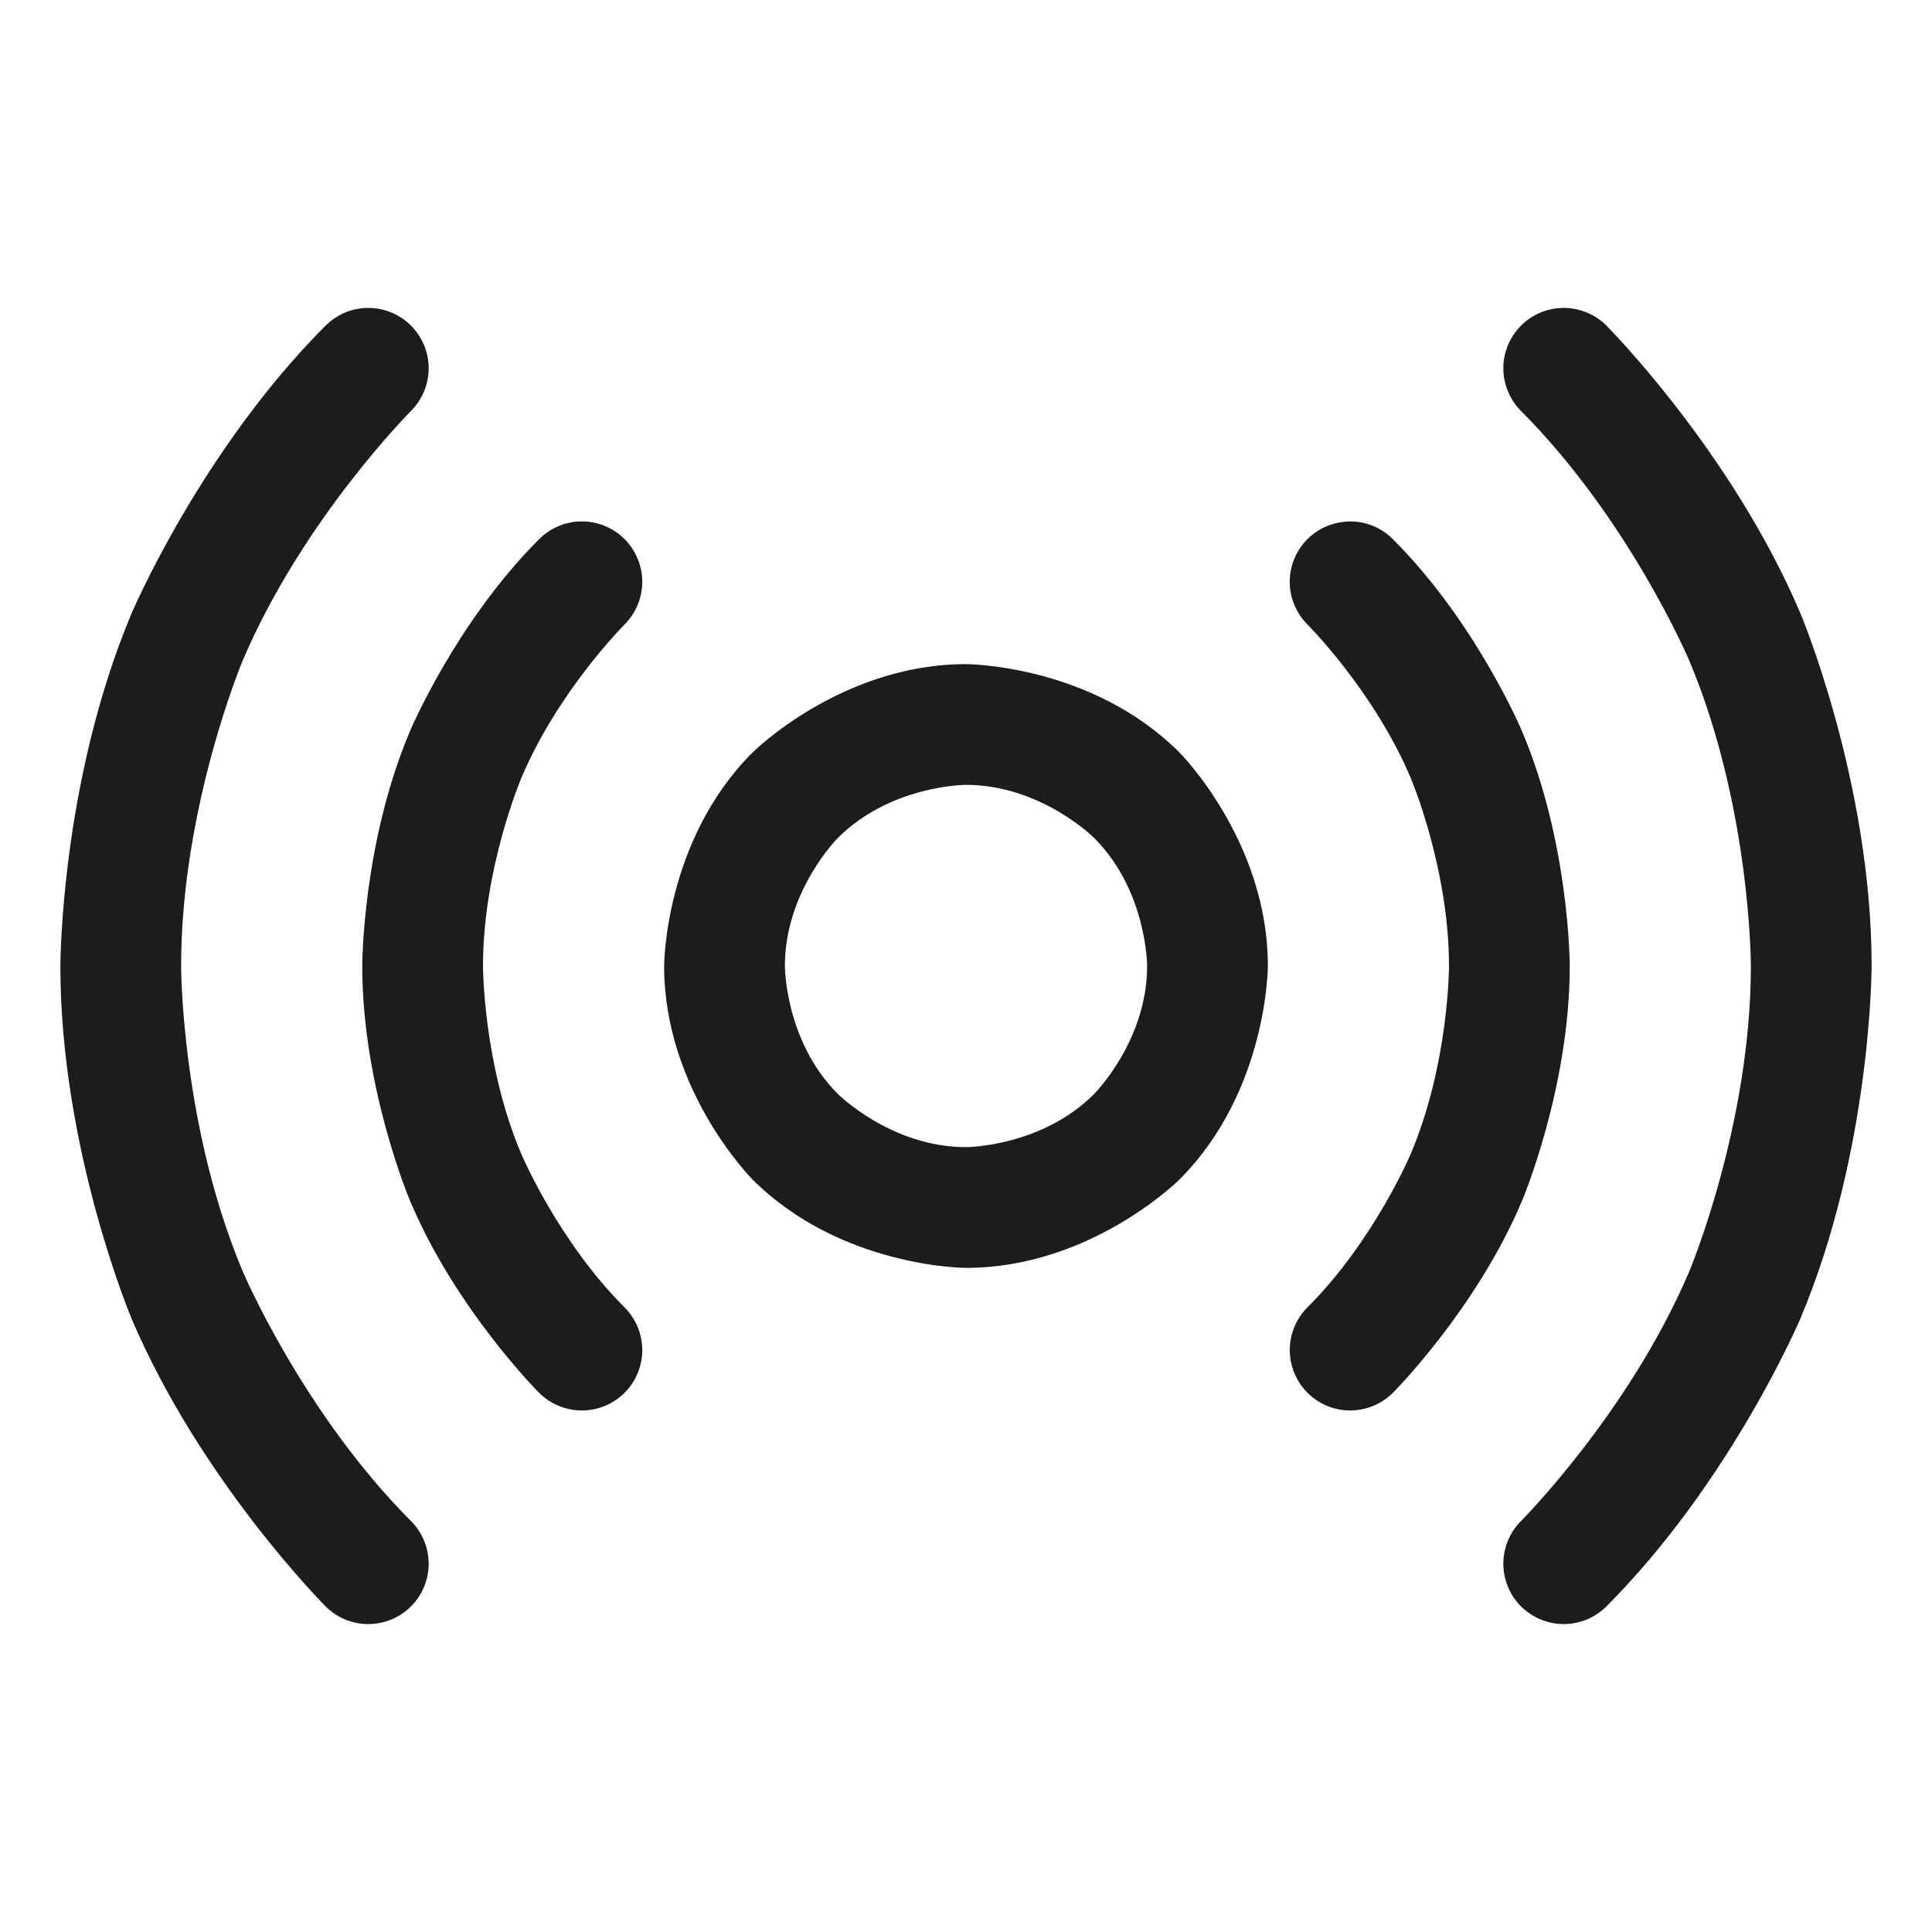 <svg width="16" height="16" viewBox="0 0 16 16" fill="none" xmlns="http://www.w3.org/2000/svg">
<path fill-rule="evenodd" clip-rule="evenodd" d="M8 5.5C8 5.5 9.036 5.5 9.768 6.232C9.768 6.232 10.5 6.964 10.5 8C10.5 8 10.5 9.035 9.768 9.768C9.768 9.768 9.036 10.5 8 10.5C8 10.5 6.965 10.5 6.232 9.768C6.232 9.768 5.5 9.035 5.5 8C5.5 8 5.5 6.964 6.232 6.232C6.232 6.232 6.965 5.5 8 5.5ZM8 6.5C8 6.5 7.379 6.5 6.939 6.939C6.939 6.939 6.5 7.378 6.5 8C6.5 8 6.5 8.621 6.939 9.06C6.939 9.06 7.379 9.5 8 9.5C8 9.5 8.621 9.5 9.061 9.06C9.061 9.06 9.5 8.621 9.5 8C9.5 8 9.5 7.378 9.061 6.939C9.061 6.939 8.621 6.5 8 6.5Z" fill="#1C1C1C"/>
<path d="M5.172 5.172C5.266 5.078 5.319 4.951 5.319 4.818C5.319 4.686 5.266 4.559 5.173 4.465C5.079 4.371 4.951 4.318 4.819 4.318C4.686 4.318 4.559 4.371 4.465 4.465C3.774 5.155 3.395 6.056 3.395 6.056C3 6.987 3 8 3 8C3 9.013 3.396 9.945 3.396 9.945C3.774 10.844 4.465 11.535 4.465 11.535C4.559 11.628 4.686 11.681 4.819 11.681C4.951 11.681 5.079 11.628 5.173 11.534C5.266 11.441 5.319 11.313 5.319 11.181C5.319 11.048 5.266 10.921 5.172 10.827C4.62 10.275 4.316 9.554 4.316 9.554C4 8.809 4 8 4 8C4 7.19 4.317 6.444 4.317 6.444C4.62 5.724 5.172 5.172 5.172 5.172Z" fill="#1C1C1C"/>
<path d="M11.535 4.465C12.226 5.155 12.604 6.054 12.604 6.054C13 6.987 13 8 13 8C13 9.013 12.605 9.944 12.605 9.944C12.226 10.844 11.535 11.535 11.535 11.535C11.447 11.622 11.33 11.674 11.207 11.68C11.198 11.681 11.19 11.681 11.181 11.681C11.049 11.681 10.921 11.628 10.828 11.534C10.74 11.446 10.688 11.329 10.682 11.205C10.681 11.197 10.681 11.189 10.681 11.181C10.681 11.048 10.734 10.921 10.828 10.827C11.38 10.275 11.683 9.556 11.683 9.556C12 8.809 12 8 12 8C12 7.19 11.684 6.445 11.684 6.445C11.38 5.724 10.828 5.172 10.828 5.172C10.734 5.078 10.681 4.951 10.681 4.818C10.681 4.687 10.733 4.561 10.825 4.467L10.828 4.465C10.91 4.382 11.02 4.331 11.136 4.321C11.151 4.319 11.166 4.318 11.181 4.318C11.311 4.318 11.437 4.369 11.53 4.46L11.535 4.465Z" fill="#1C1C1C"/>
<path d="M3.404 3.403L3.406 3.401C3.498 3.307 3.55 3.181 3.55 3.05C3.55 2.917 3.497 2.79 3.403 2.696L3.399 2.692C3.306 2.601 3.18 2.55 3.05 2.55C3.035 2.55 3.02 2.55 3.005 2.552C2.888 2.562 2.779 2.614 2.696 2.697C1.662 3.732 1.09 5.079 1.09 5.079C0.5 6.481 0.5 8 0.5 8C0.5 9.519 1.089 10.919 1.089 10.919C1.662 12.267 2.696 13.303 2.696 13.303C2.79 13.397 2.917 13.45 3.05 13.45C3.057 13.45 3.066 13.45 3.074 13.449C3.198 13.443 3.315 13.392 3.403 13.304C3.497 13.21 3.55 13.083 3.55 12.95C3.55 12.941 3.55 12.933 3.549 12.924C3.543 12.801 3.491 12.684 3.404 12.597C2.507 11.698 2.011 10.531 2.011 10.531C1.5 9.317 1.5 8 1.5 8C1.5 6.683 2.01 5.47 2.01 5.47C2.507 4.302 3.404 3.403 3.404 3.403Z" fill="#1C1C1C"/>
<path d="M13.304 2.697L13.304 2.696C13.21 2.603 13.083 2.55 12.95 2.55C12.818 2.55 12.691 2.602 12.597 2.696C12.503 2.79 12.45 2.917 12.45 3.05C12.45 3.182 12.503 3.309 12.596 3.403C13.493 4.302 13.989 5.469 13.989 5.469C14.5 6.683 14.5 8 14.5 8C14.5 9.317 13.99 10.529 13.99 10.529C13.493 11.698 12.596 12.597 12.596 12.597C12.503 12.69 12.45 12.817 12.45 12.95C12.45 13.082 12.503 13.21 12.597 13.304C12.691 13.397 12.818 13.45 12.95 13.45C13.083 13.45 13.21 13.397 13.304 13.303C14.338 12.267 14.91 10.92 14.91 10.92C15.5 9.519 15.5 8 15.5 8C15.5 6.481 14.911 5.081 14.911 5.081C14.338 3.733 13.304 2.697 13.304 2.697Z" fill="#1C1C1C"/>
</svg>
